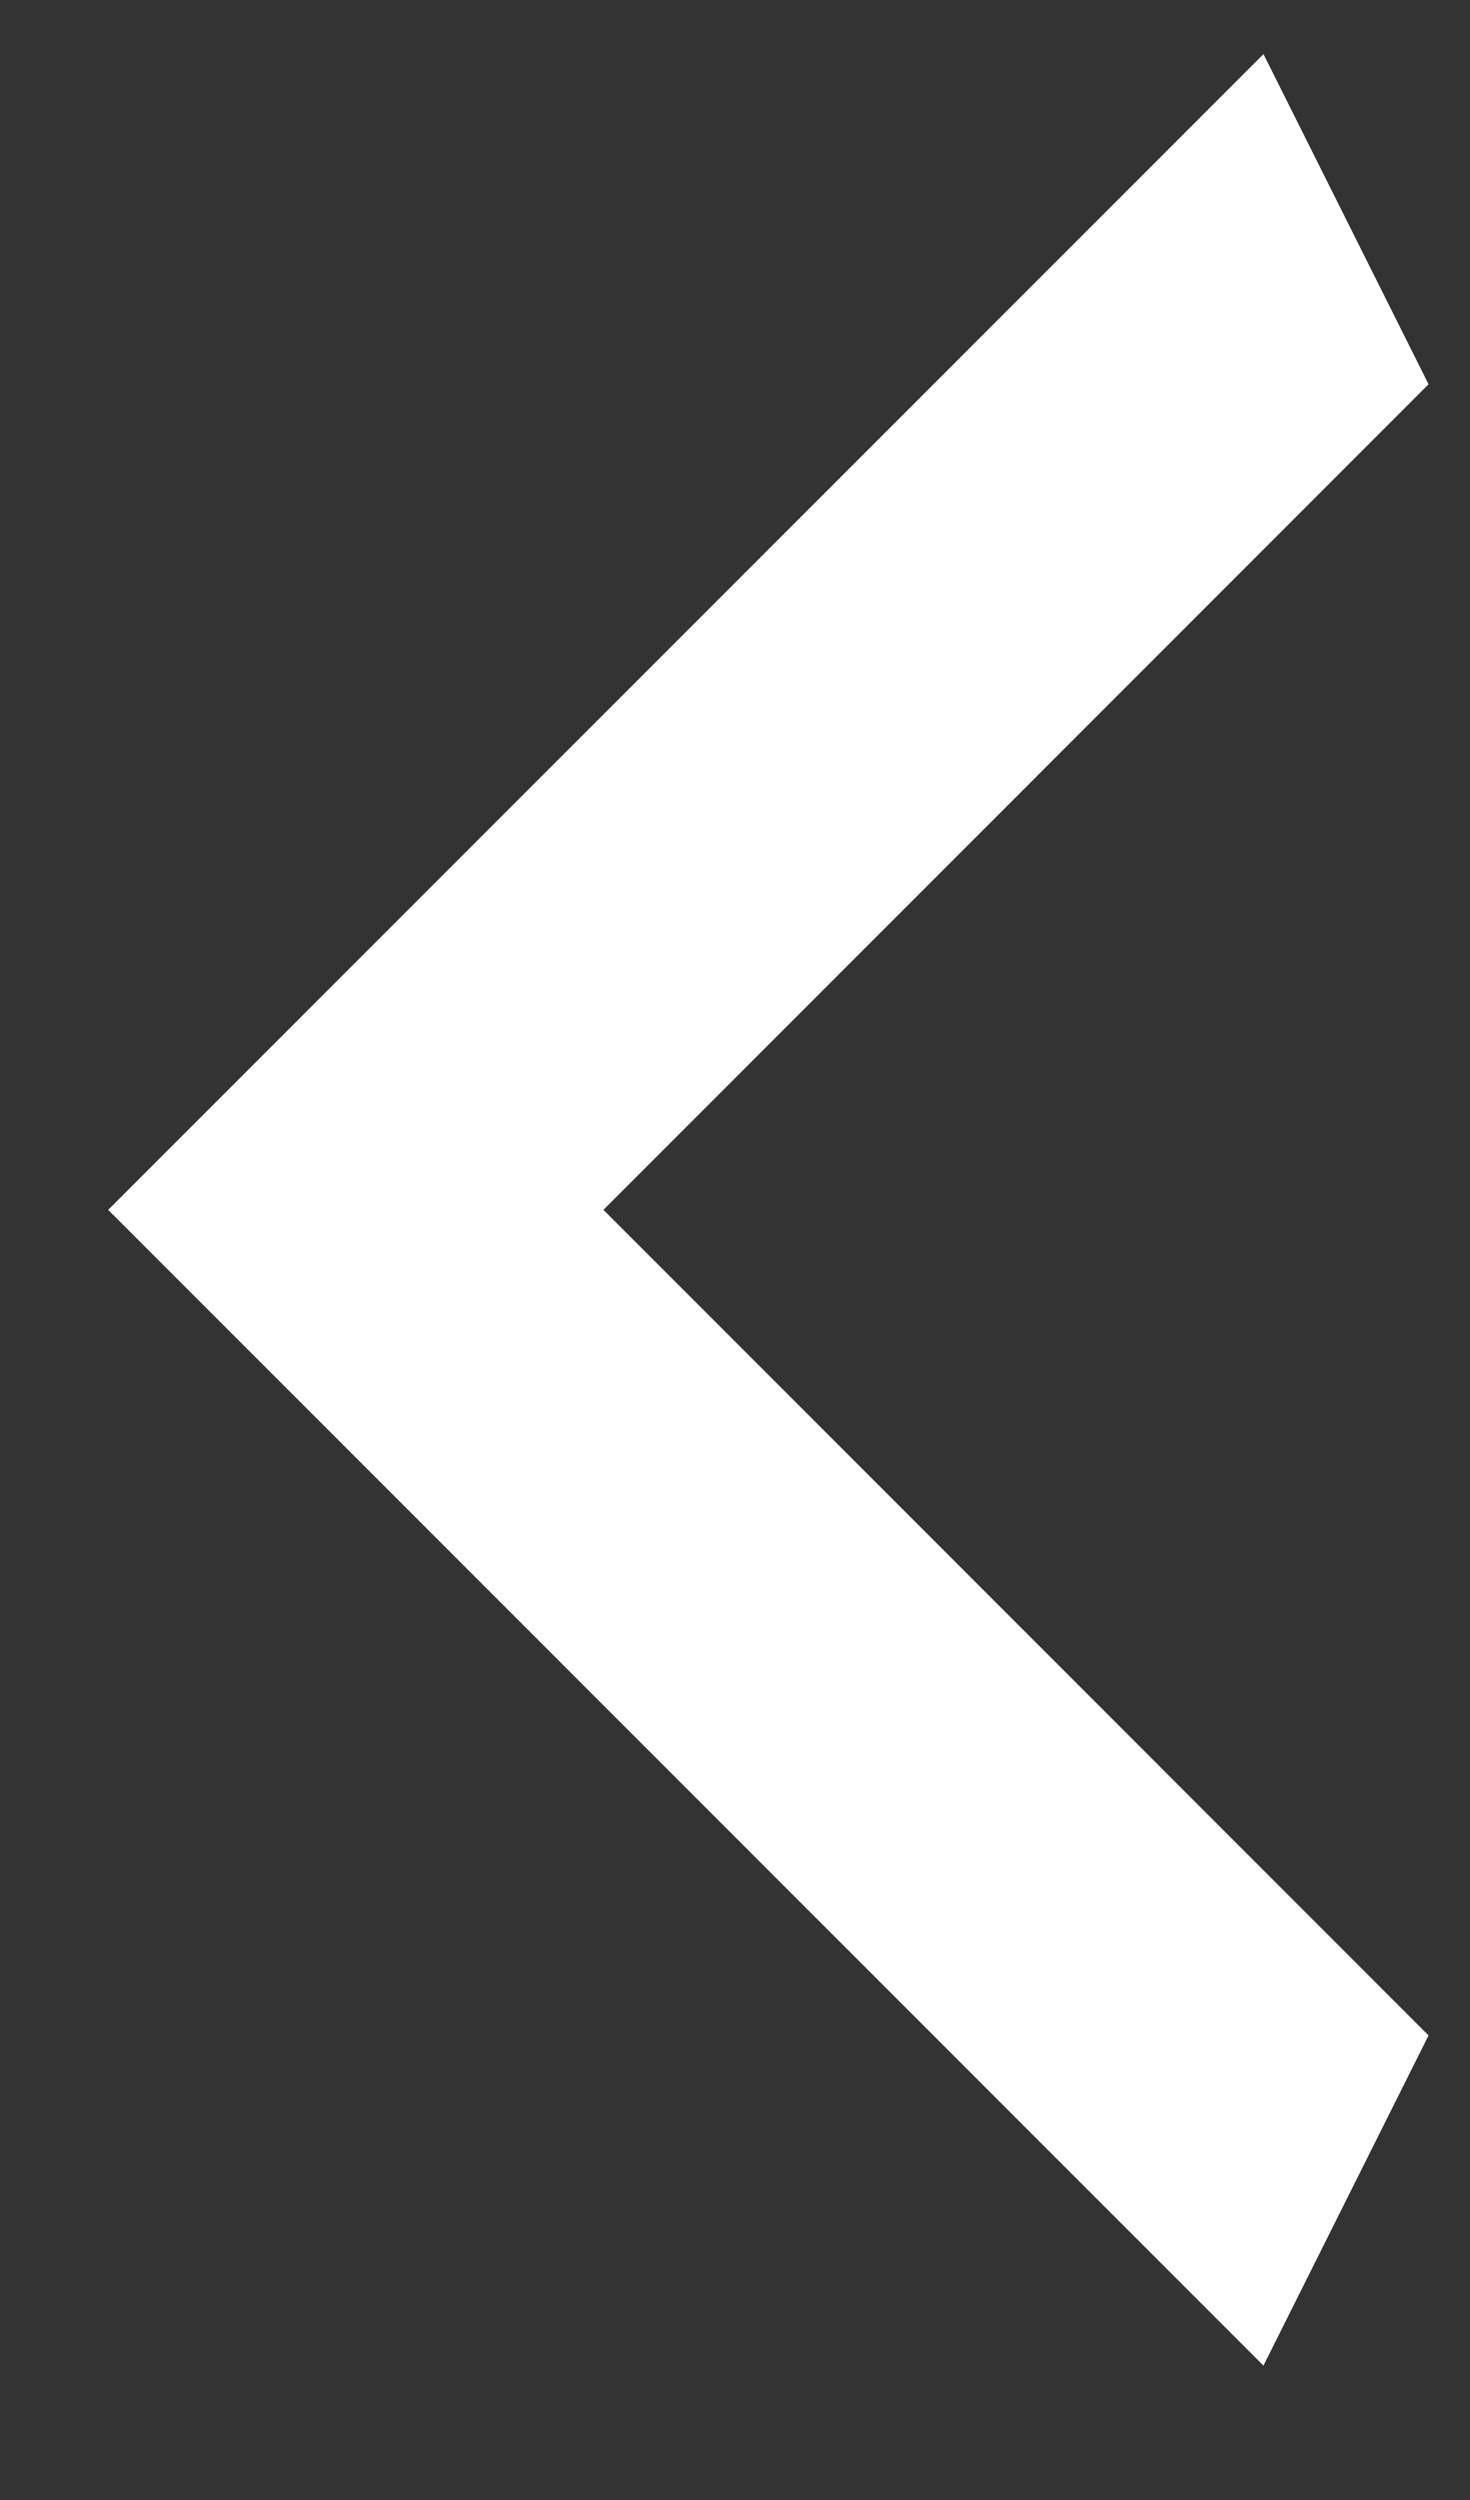 <svg width="10" height="17" viewBox="0 0 10 17" fill="none" xmlns="http://www.w3.org/2000/svg">
<rect x="0" y="0" width="10" height="17" fill="#333333" stroke="none"/>
<path d="M9.718 2.613L4.105 8.227L9.718 13.841L8.595 16.086L0.736 8.227L8.595 0.368L9.718 2.613Z" fill="white"/>
</svg>
